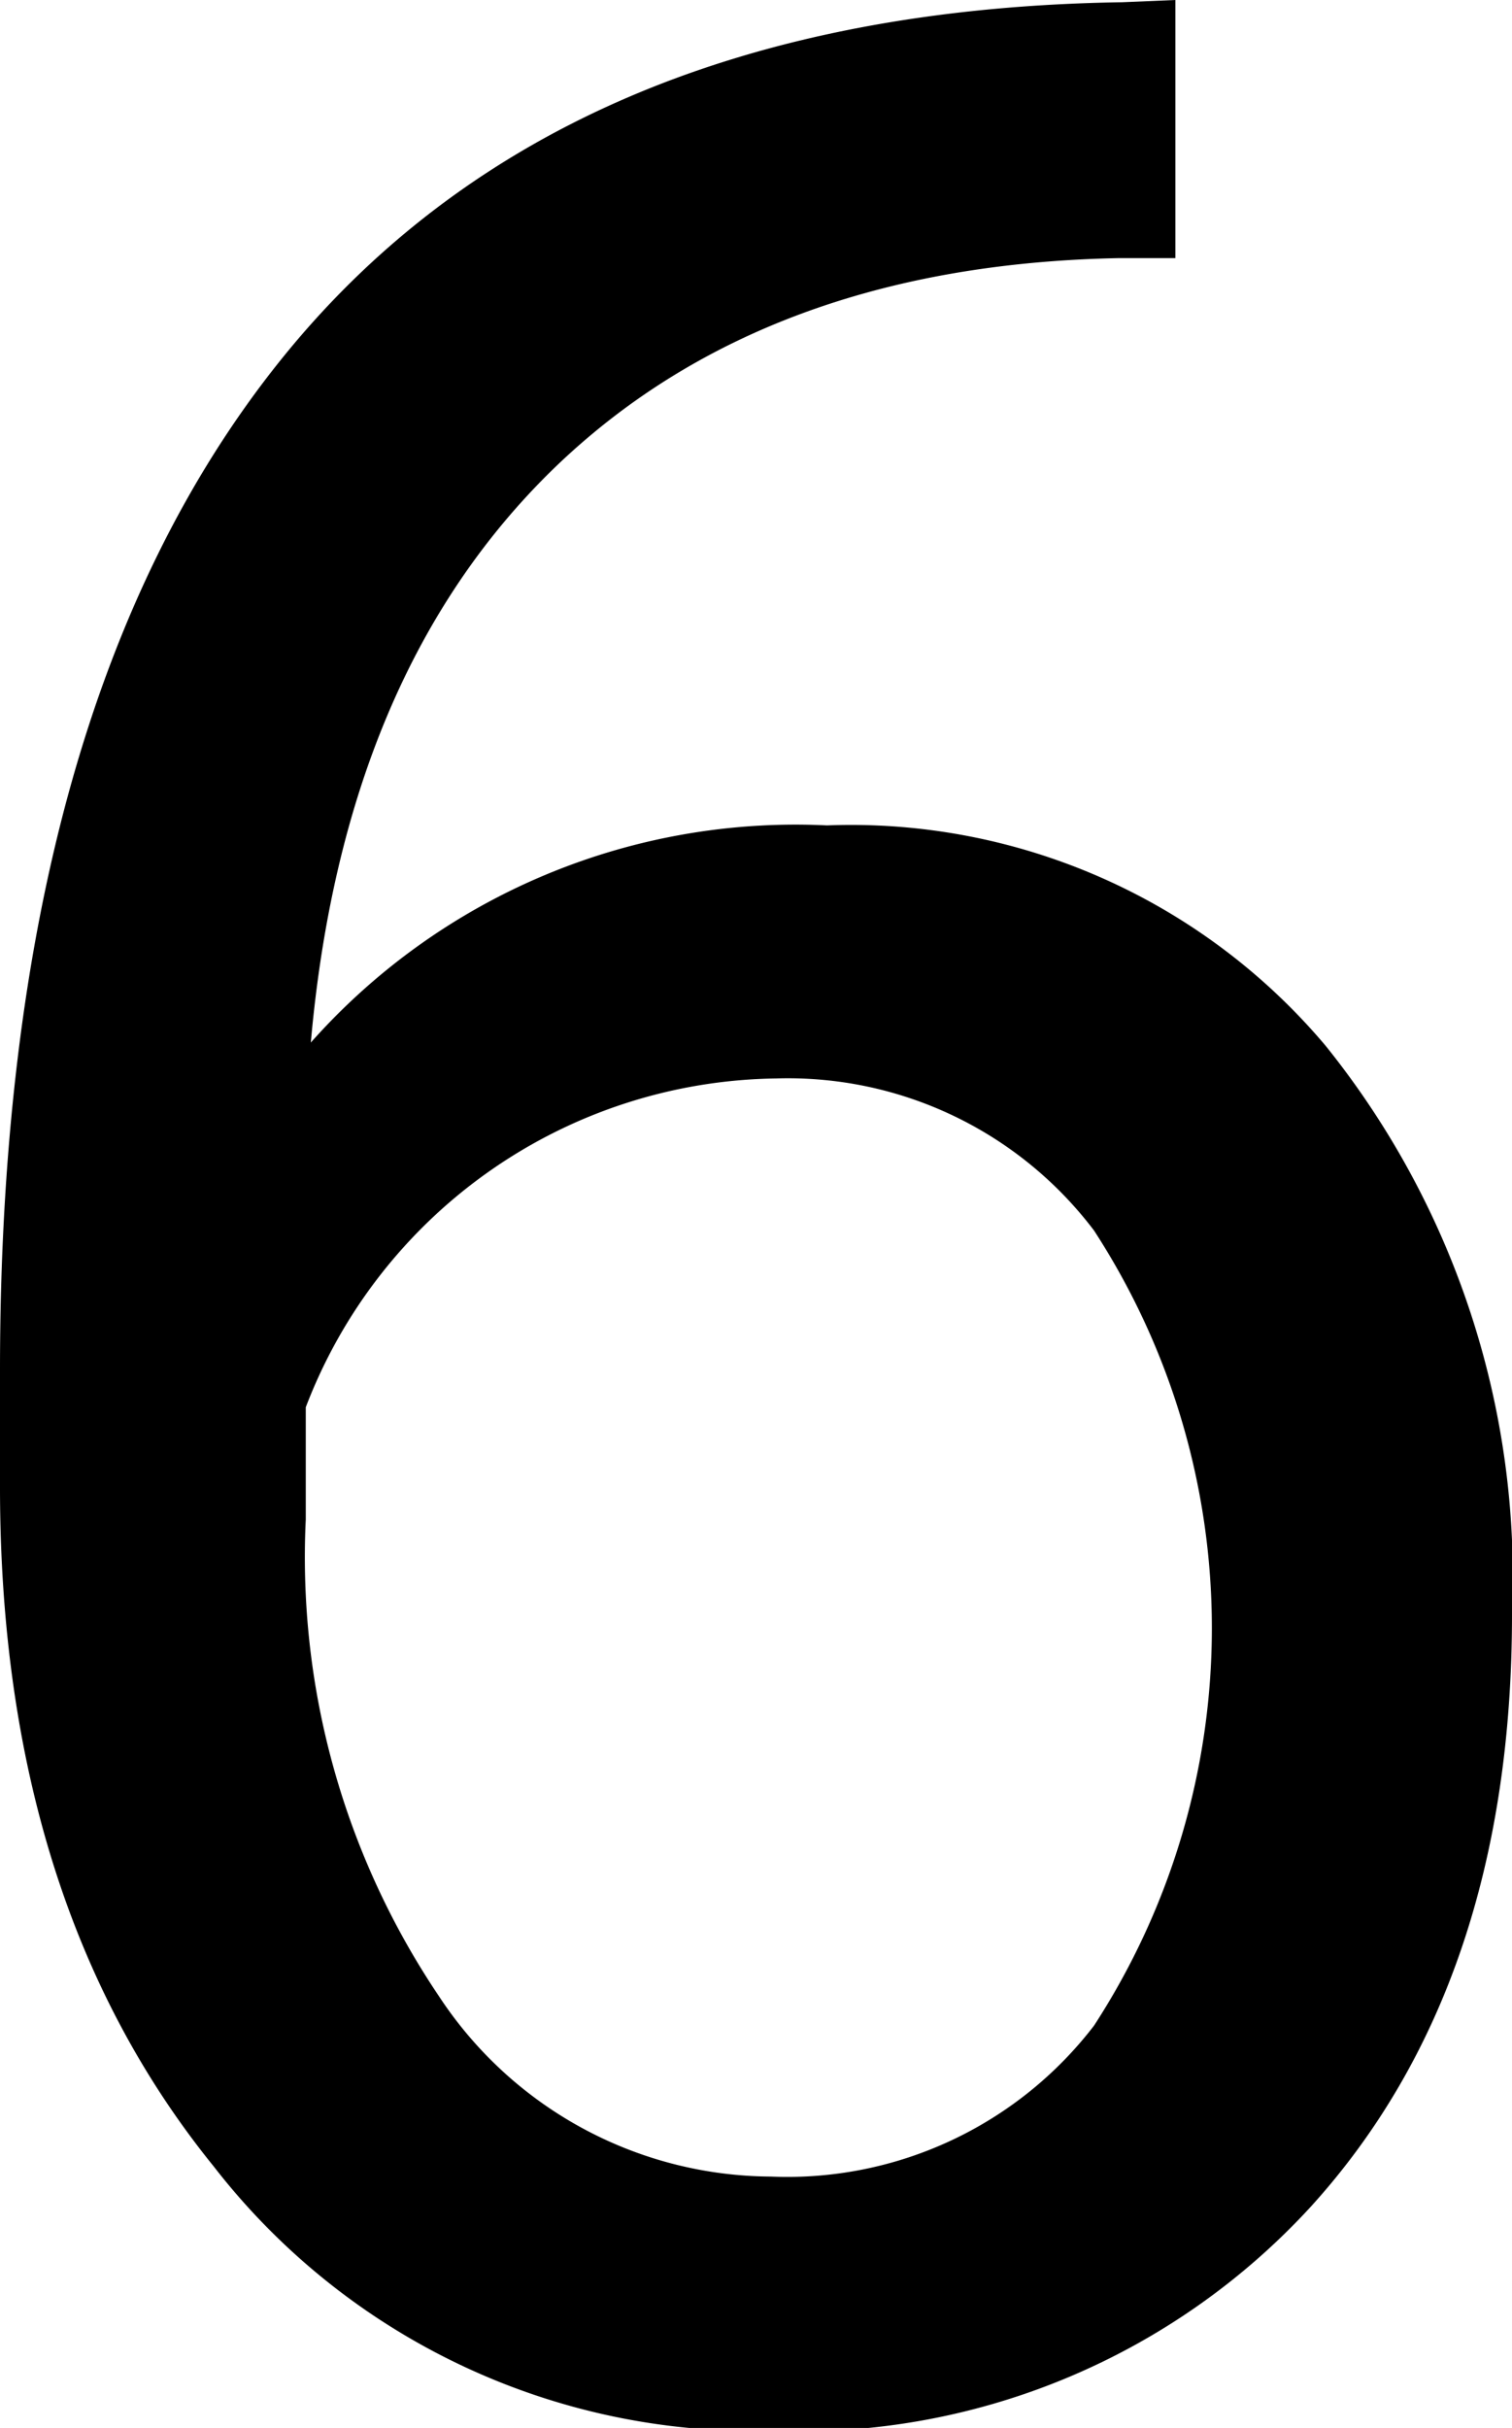 <svg id="Layer_1" data-name="Layer 1" xmlns="http://www.w3.org/2000/svg" viewBox="0 0 26.95 43.27"><path d="M761.66,517.05v4.6h-1q-6.33.12-10.08,3.75c-2.5,2.43-3.94,5.83-4.33,10.23a11.55,11.55,0,0,1,9.2-3.87,11.06,11.06,0,0,1,8.89,3.93,15.11,15.11,0,0,1,3.32,10.13q0,6.6-3.58,10.55a12.36,12.36,0,0,1-9.63,4,12.17,12.17,0,0,1-9.93-4.71q-3.81-4.7-3.81-12.11v-2.08q0-11.77,5-18t15-6.38Zm-7.12,19.22a9.1,9.1,0,0,0-8.38,5.86v2a14,14,0,0,0,2.37,8.49,7.12,7.12,0,0,0,5.92,3.22,6.89,6.89,0,0,0,5.76-2.69,13,13,0,0,0,0-14.17A6.84,6.84,0,0,0,754.54,536.27Z" transform="translate(-740.71 -517.05)"/></svg>